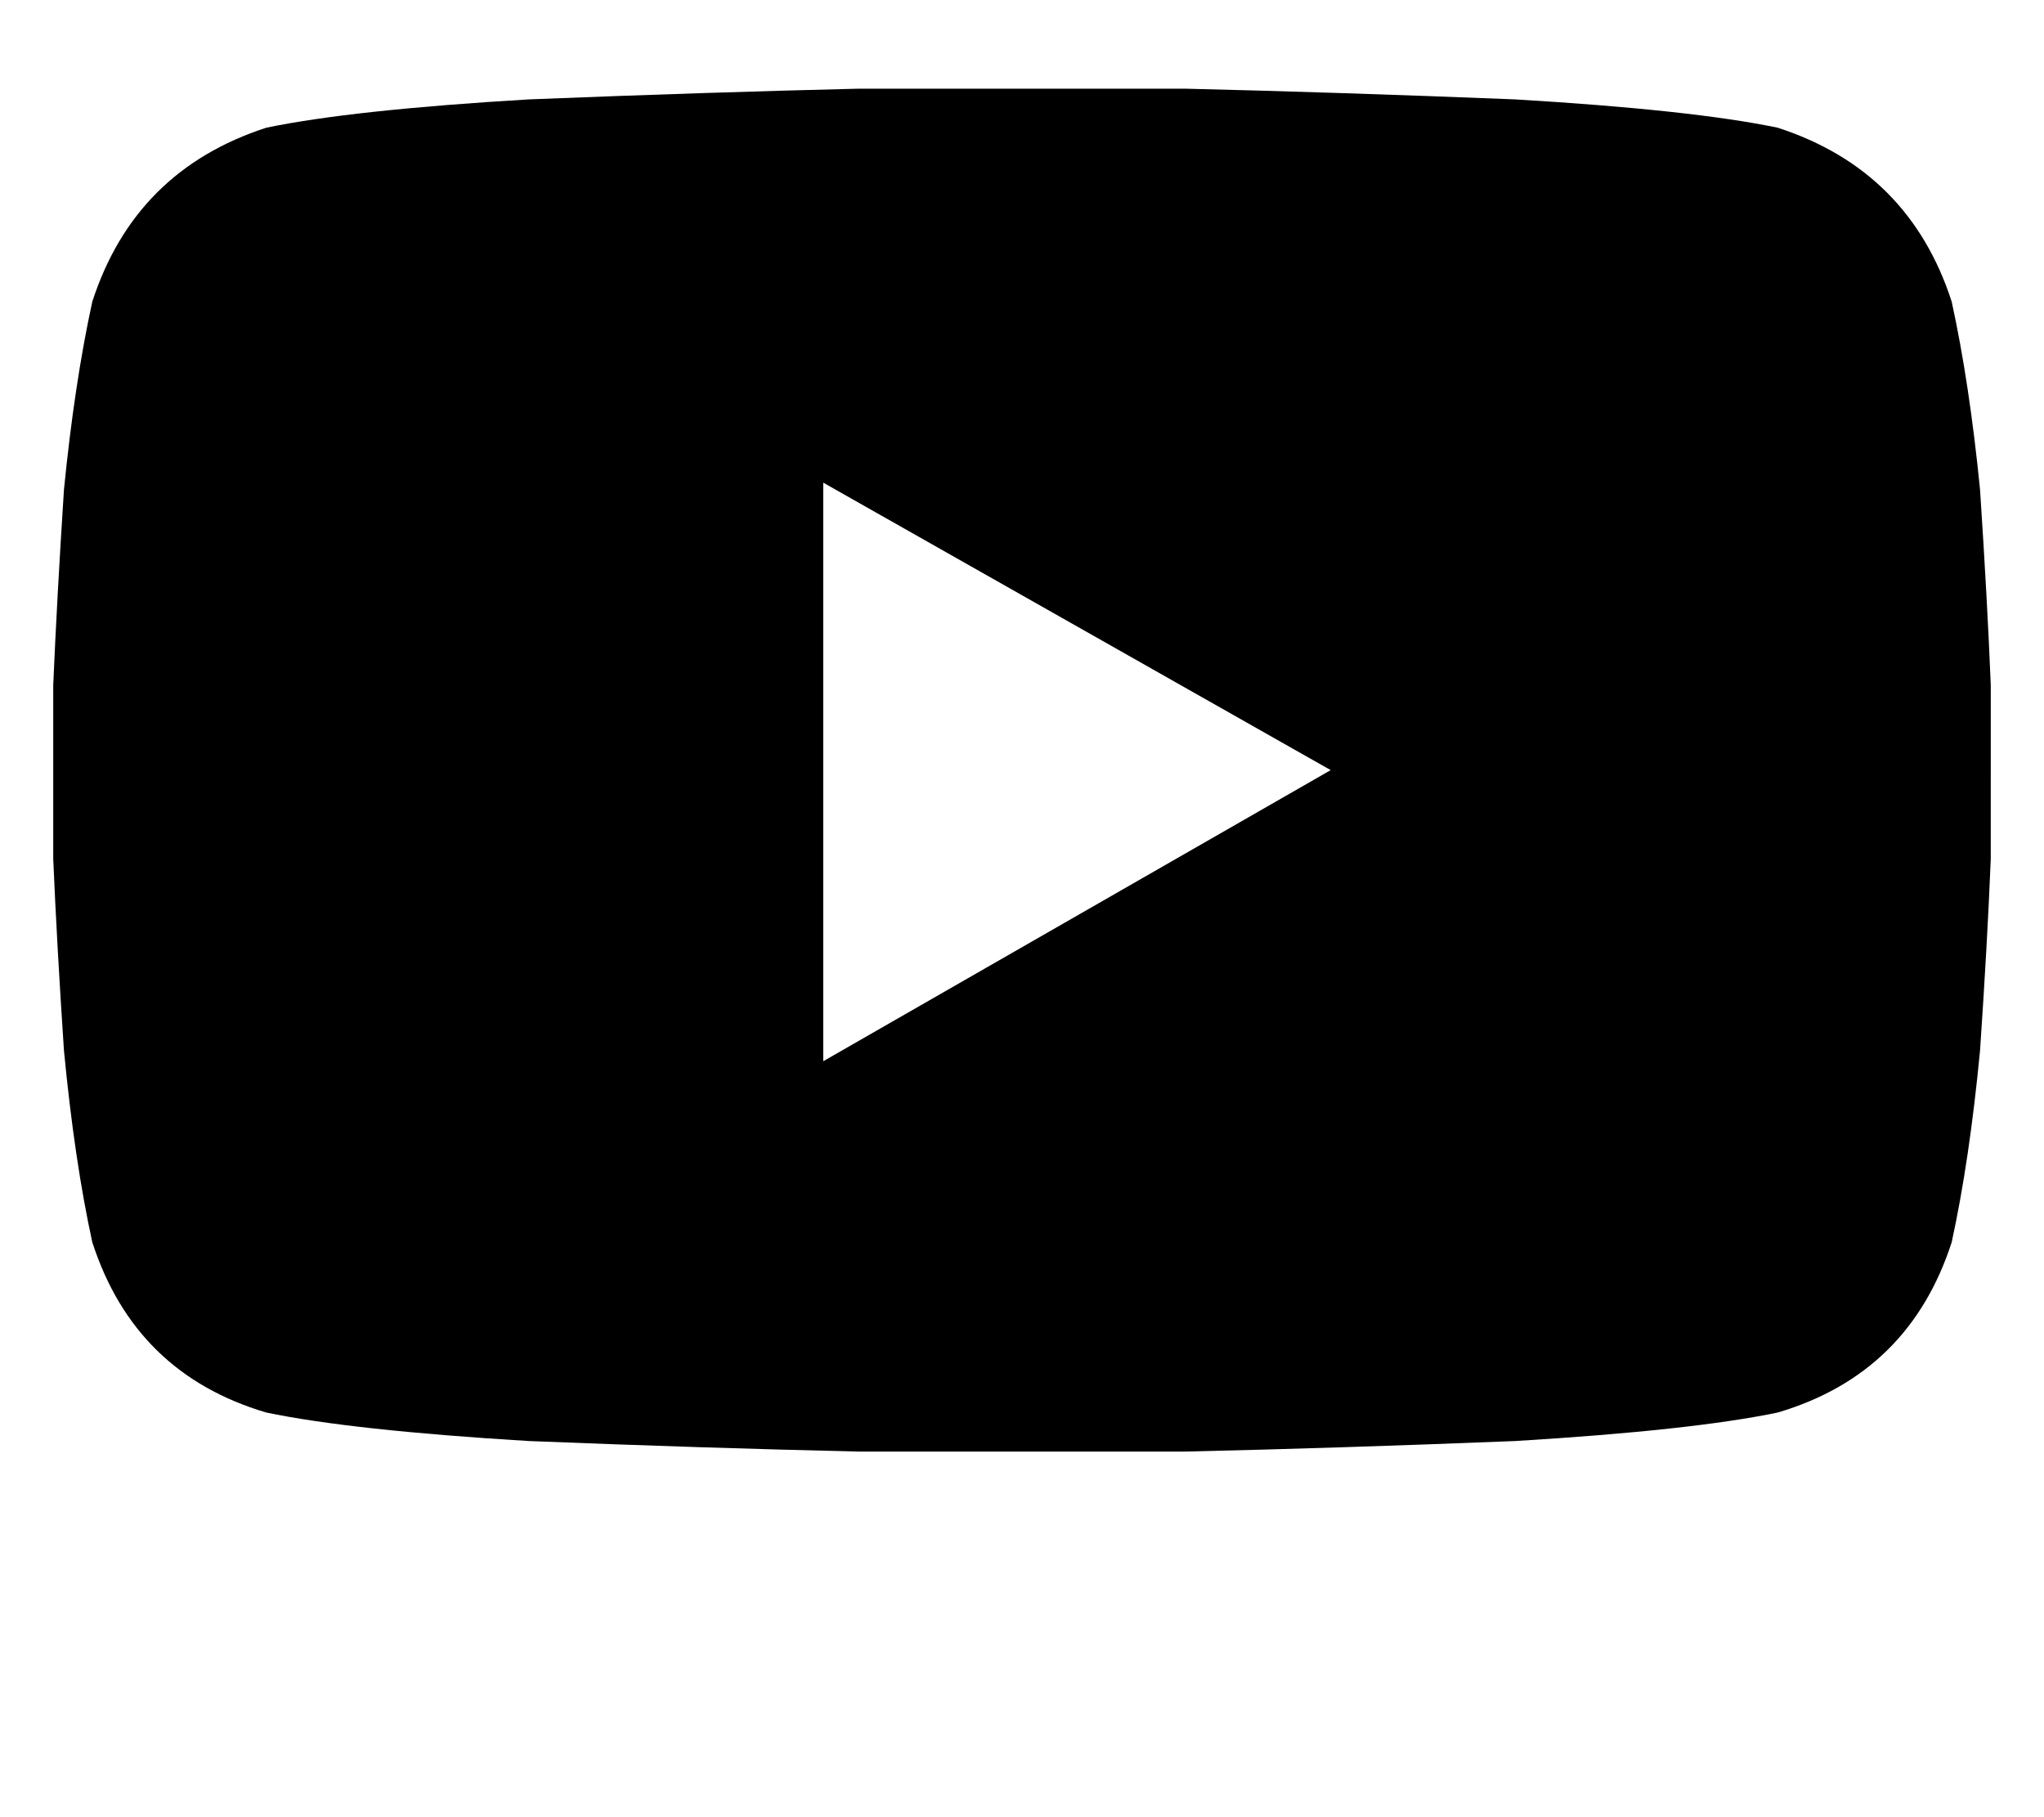 <svg height="1000" width="1125" xmlns="http://www.w3.org/2000/svg"><path d="M1074.2 166Q1050.8 93.8 978.5 70.3 931.6 60.5 834 54.7 736.3 50.8 652.3 48.8H472.7q-84 2 -181.7 5.9 -97.6 5.8 -144.5 15.6Q74.2 93.8 50.8 166 41 210.9 35.2 269.5 31.3 330.1 29.3 377V472.7q2 46.8 5.9 105.4 5.8 60.6 15.6 105.5 23.4 72.3 95.7 93.7 46.9 9.8 144.5 15.7 97.7 3.9 181.7 5.8h179.6q84 -1.9 181.7 -5.8 97.6 -5.9 144.5 -15.7 72.3 -21.4 95.7 -93.7 9.8 -44.9 15.6 -105.5 4 -58.6 5.9 -105.4V377q-1.9 -46.9 -5.9 -107.5Q1084 210.9 1074.2 166zM453.1 584V265.6 584 265.6l279.3 158.2L453.1 584z"/></svg>